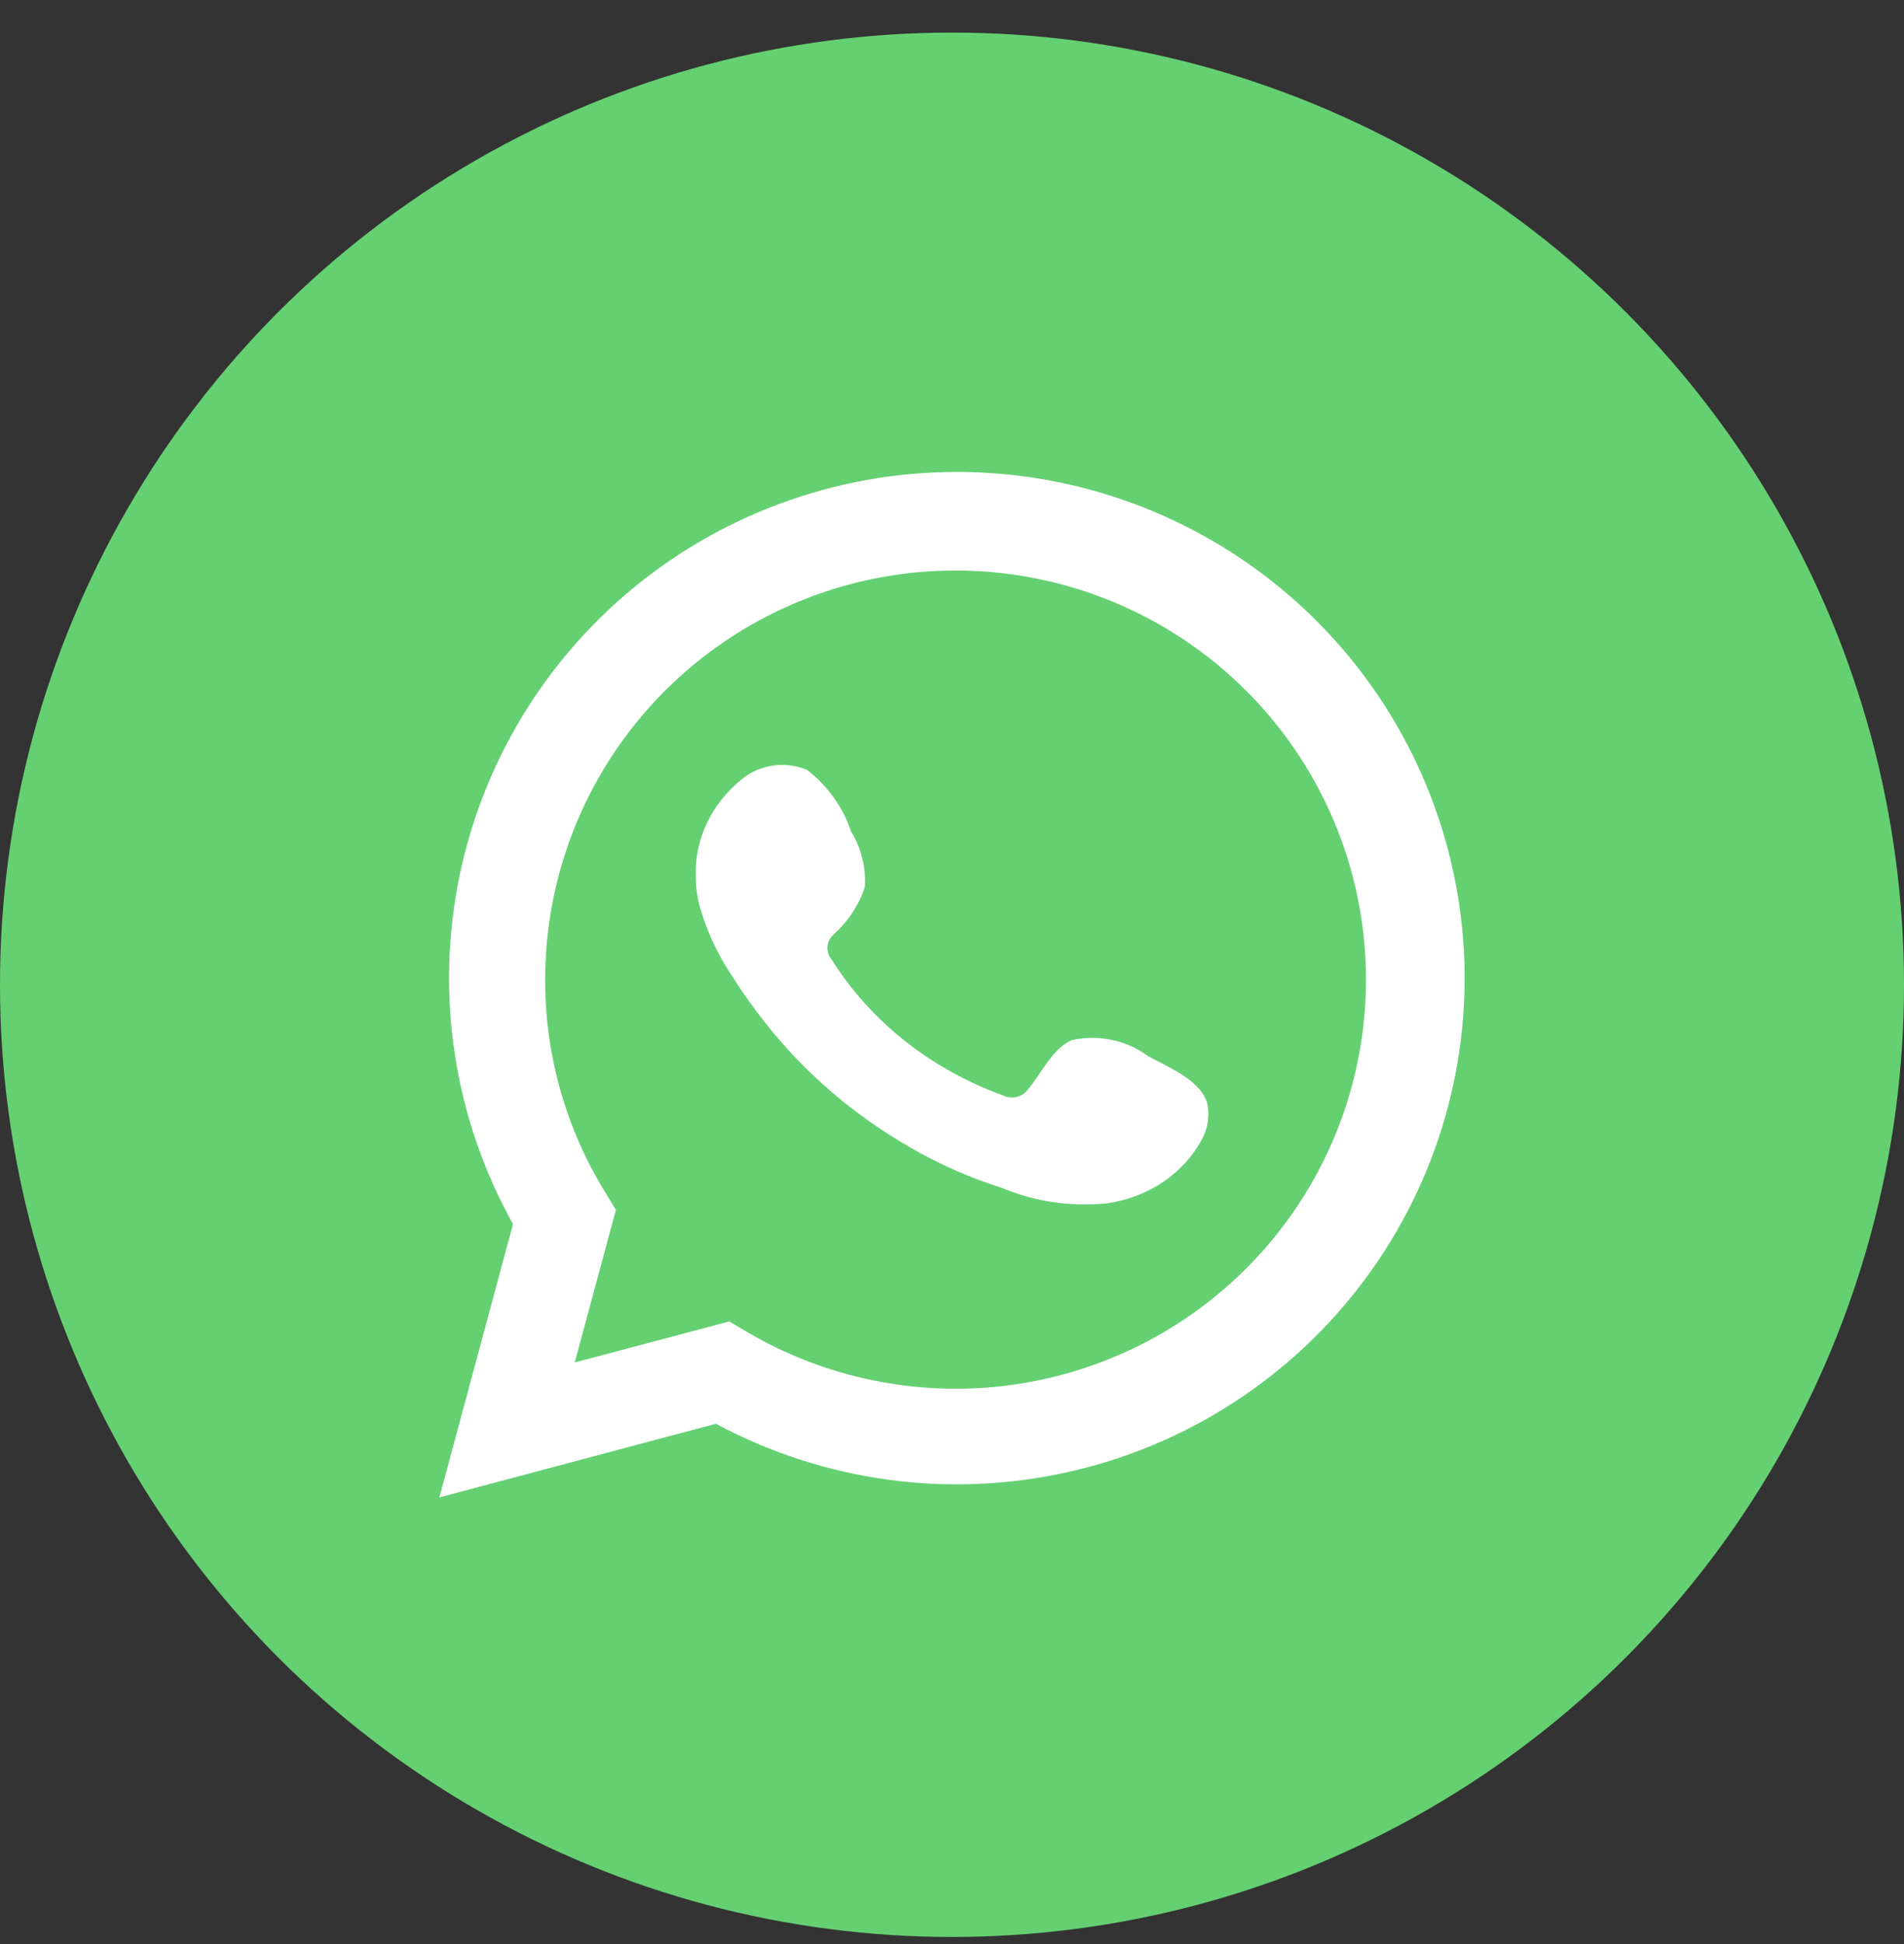 <svg width="48" height="49" viewBox="0 0 48 49" fill="none" xmlns="http://www.w3.org/2000/svg">
<rect x="0" y="0" width="48" height="49" fill="#333333" stroke="none"/>
<g id="Group 89">
<g id="Group 88">
<ellipse id="Ellipse 13" cx="24" cy="24.821" rx="24" ry="24" fill="#65D072"/>
<g id="Group 87">
<path id="Vector" d="M11.077 37.742L12.933 30.853C11.436 28.169 10.961 25.038 11.594 22.033C12.227 19.028 13.926 16.352 16.379 14.494C18.832 12.637 21.875 11.724 24.949 11.922C28.023 12.121 30.923 13.418 33.115 15.575C35.307 17.731 36.646 20.604 36.885 23.665C37.124 26.726 36.247 29.77 34.415 32.239C32.584 34.708 29.921 36.436 26.914 37.105C23.907 37.775 20.759 37.342 18.048 35.885L11.077 37.742ZM18.384 33.307L18.815 33.562C20.779 34.722 23.073 35.202 25.34 34.928C27.607 34.653 29.718 33.638 31.346 32.042C32.974 30.447 34.026 28.359 34.339 26.105C34.652 23.851 34.208 21.557 33.076 19.58C31.944 17.604 30.188 16.056 28.082 15.178C25.975 14.3 23.637 14.141 21.43 14.726C19.224 15.312 17.273 16.608 15.883 18.413C14.493 20.218 13.741 22.431 13.744 24.707C13.742 26.594 14.266 28.444 15.257 30.052L15.527 30.496L14.489 34.341L18.384 33.307Z" fill="white"/>
<path id="Vector_2" fill-rule="evenodd" clip-rule="evenodd" d="M28.936 26.616C28.672 26.419 28.363 26.281 28.033 26.212C27.703 26.142 27.36 26.143 27.03 26.214C26.535 26.405 26.215 27.123 25.895 27.482C25.827 27.568 25.728 27.629 25.616 27.652C25.503 27.675 25.386 27.66 25.285 27.609C23.471 26.953 21.951 25.749 20.971 24.193C20.887 24.096 20.848 23.973 20.861 23.849C20.873 23.726 20.938 23.612 21.04 23.531C21.396 23.204 21.659 22.8 21.802 22.355C21.833 21.864 21.712 21.375 21.451 20.946C21.25 20.345 20.866 19.81 20.346 19.404C20.078 19.292 19.78 19.255 19.489 19.296C19.199 19.337 18.927 19.456 18.707 19.636C18.326 19.941 18.023 20.32 17.821 20.746C17.619 21.173 17.524 21.636 17.541 22.101C17.542 22.363 17.578 22.623 17.648 22.876C17.825 23.485 18.097 24.066 18.456 24.602C18.715 25.012 18.997 25.409 19.302 25.792C20.292 27.048 21.537 28.115 22.968 28.933C23.686 29.349 24.453 29.686 25.254 29.94C26.087 30.289 27.006 30.423 27.914 30.328C28.432 30.255 28.922 30.066 29.342 29.778C29.762 29.489 30.099 29.11 30.323 28.672C30.454 28.408 30.494 28.113 30.437 27.827C30.3 27.243 29.454 26.898 28.936 26.616Z" fill="white"/>
</g>
</g>
</g>
</svg>
